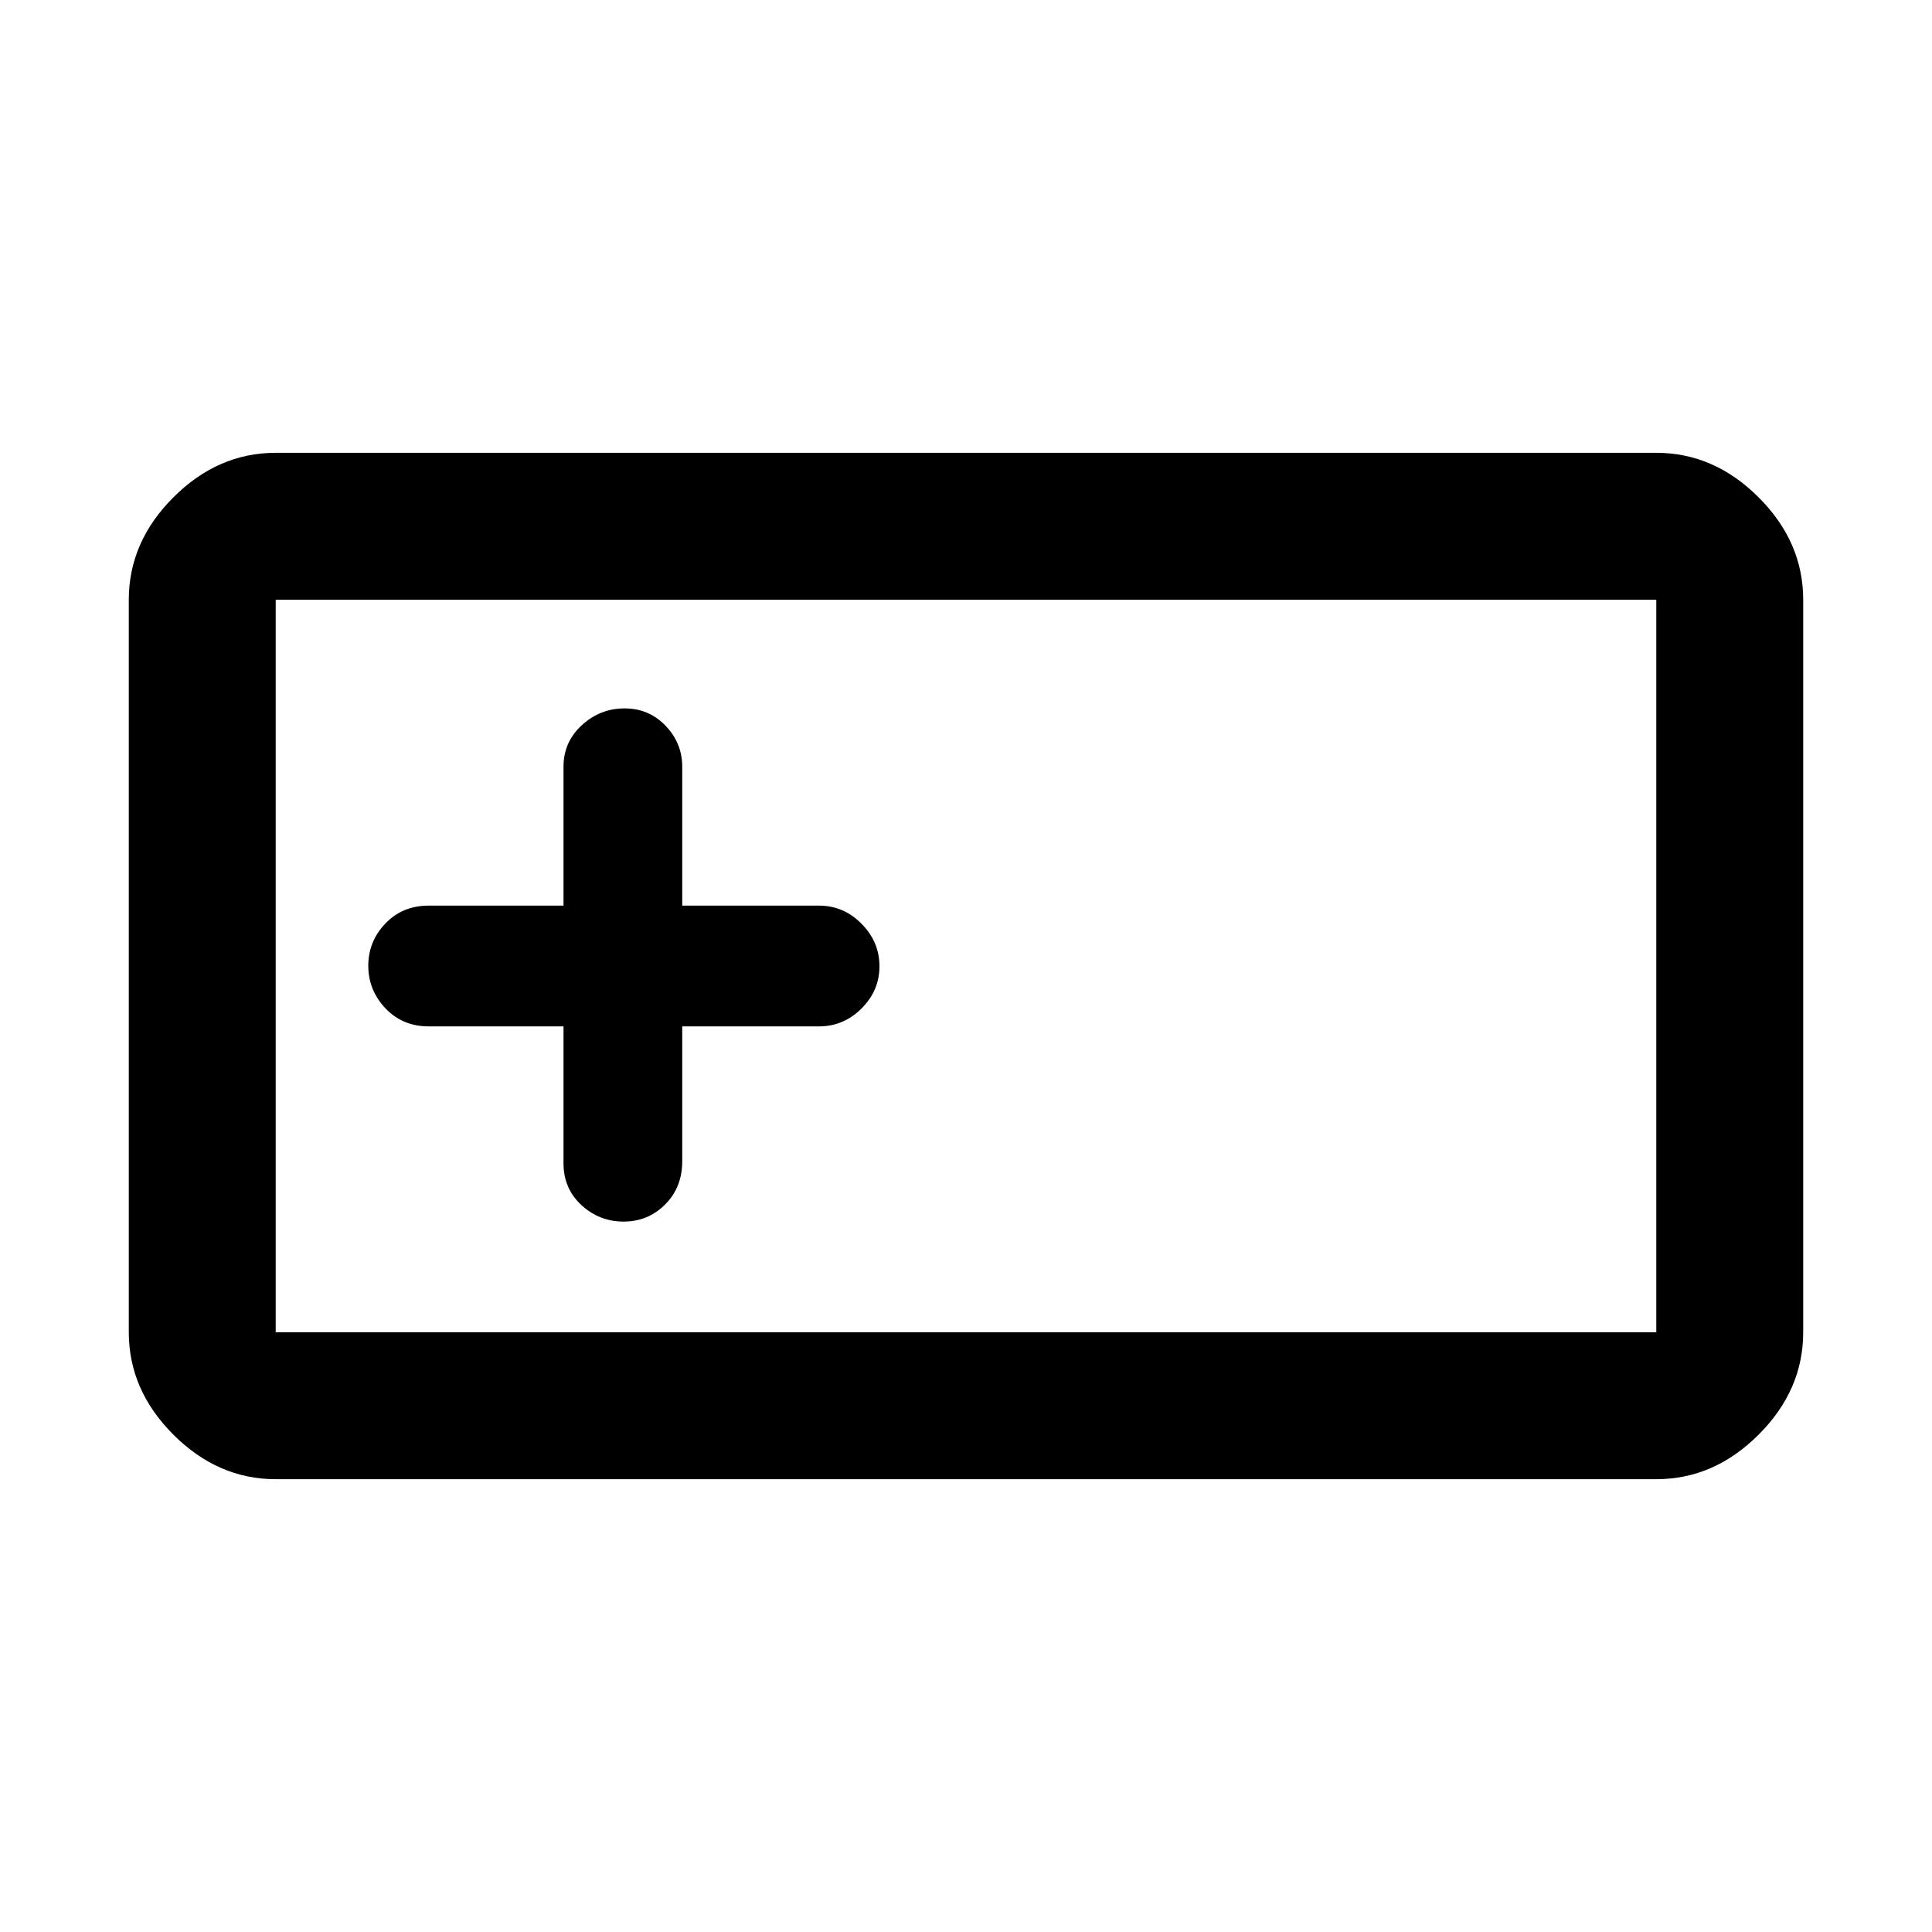 <svg xmlns="http://www.w3.org/2000/svg" height="48" viewBox="0 -960 960 960" width="48"><path d="M137-225q-28.72 0-50.86-22.14Q64-269.27 64-298v-364q0-28.72 22.14-50.86T137-735h686q28.72 0 50.86 22.14T896-662v364q0 28.73-22.14 50.86Q851.72-225 823-225H137Zm0-73h686v-364H137v364Zm143-152v68q0 12.57 8.88 20.78 8.89 8.22 21 8.22 12.12 0 20.62-8.5Q339-370 339-383v-67h68q12.17 0 21.08-8.88 8.92-8.89 8.92-21 0-12.12-8.92-21.12-8.91-9-21.08-9h-68v-69q0-11.73-8.27-20.37-8.26-8.63-20.38-8.63t-21.23 8.33Q280-591.33 280-579v69h-67q-13 0-21.5 8.88-8.5 8.89-8.5 21 0 12.12 8.5 21.12 8.5 9 21.5 9h67ZM137-298v-364 364Z"/></svg>